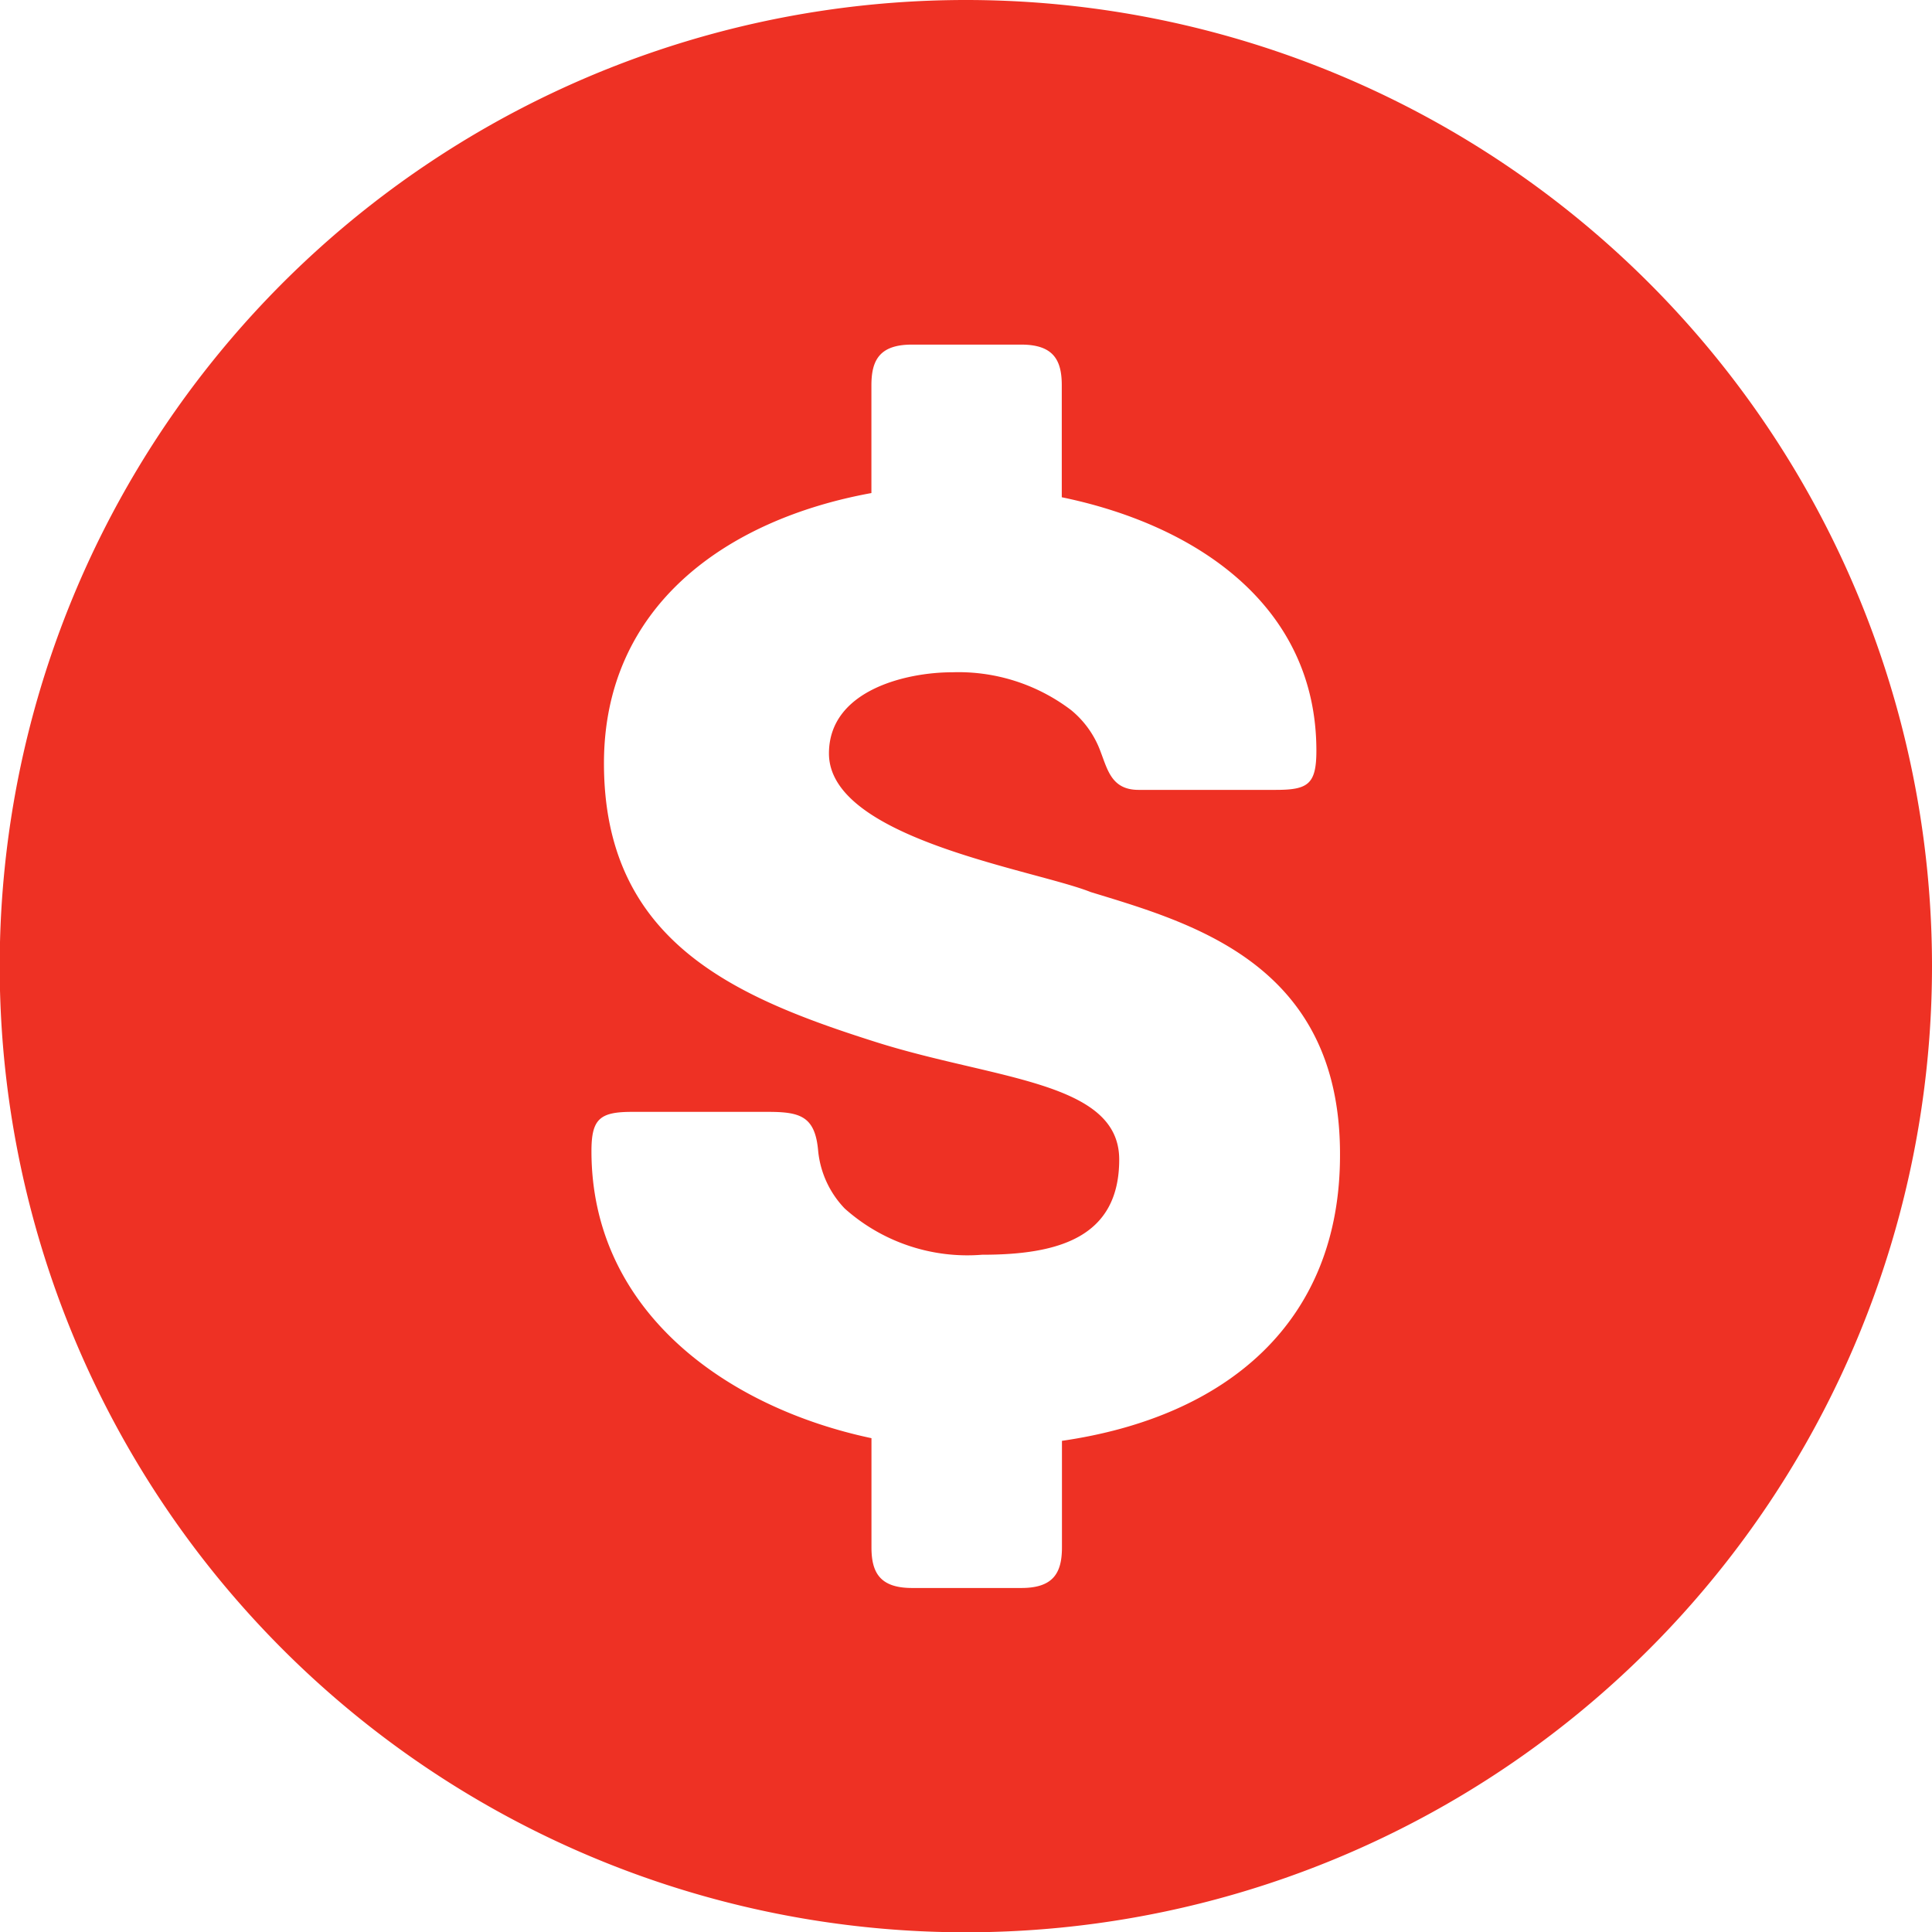 <svg xmlns="http://www.w3.org/2000/svg" width="32.629" height="32.633" viewBox="0 0 32.629 32.633">
  <defs>
    <style>
      .cls-1 {
        fill: #ee3124;
        fill-rule: evenodd;
      }
    </style>
  </defs>
  <path id="Trazado_90" data-name="Trazado 90" class="cls-1" d="M263.422,1520.821a16.317,16.317,0,1,0,16.314,16.317A16.317,16.317,0,0,0,263.422,1520.821Zm1.62,24.333v1.8c0,.426-.141.686-.685.686h-1.846c-.543,0-.686-.26-.686-.686v-1.844c-2.459-.521-4.729-2.152-4.729-4.848,0-.544.141-.663.685-.663h2.294c.544,0,.8.071.85.663a1.633,1.633,0,0,0,.449.97,3.108,3.108,0,0,0,2.318.78c1.277,0,2.317-.283,2.317-1.608s-2.105-1.348-4.115-1.986c-2.388-.757-4.587-1.7-4.587-4.706,0-2.649,2.057-4.115,4.517-4.564v-1.821c0-.426.141-.686.684-.686h1.846c.543,0,.685.26.685.686v1.892c2.294.473,4.3,1.844,4.3,4.28,0,.568-.142.662-.685.662h-2.318c-.45,0-.521-.331-.639-.638a1.628,1.628,0,0,0-.5-.709,3.142,3.142,0,0,0-2.01-.639c-.78,0-2.08.306-2.08,1.371,0,1.443,3.476,1.963,4.421,2.341,1.7.521,4.21,1.207,4.21,4.422C269.748,1543.144,267.832,1544.751,265.041,1545.155Z" transform="translate(-247.107 -1520.821)"/>
</svg>
